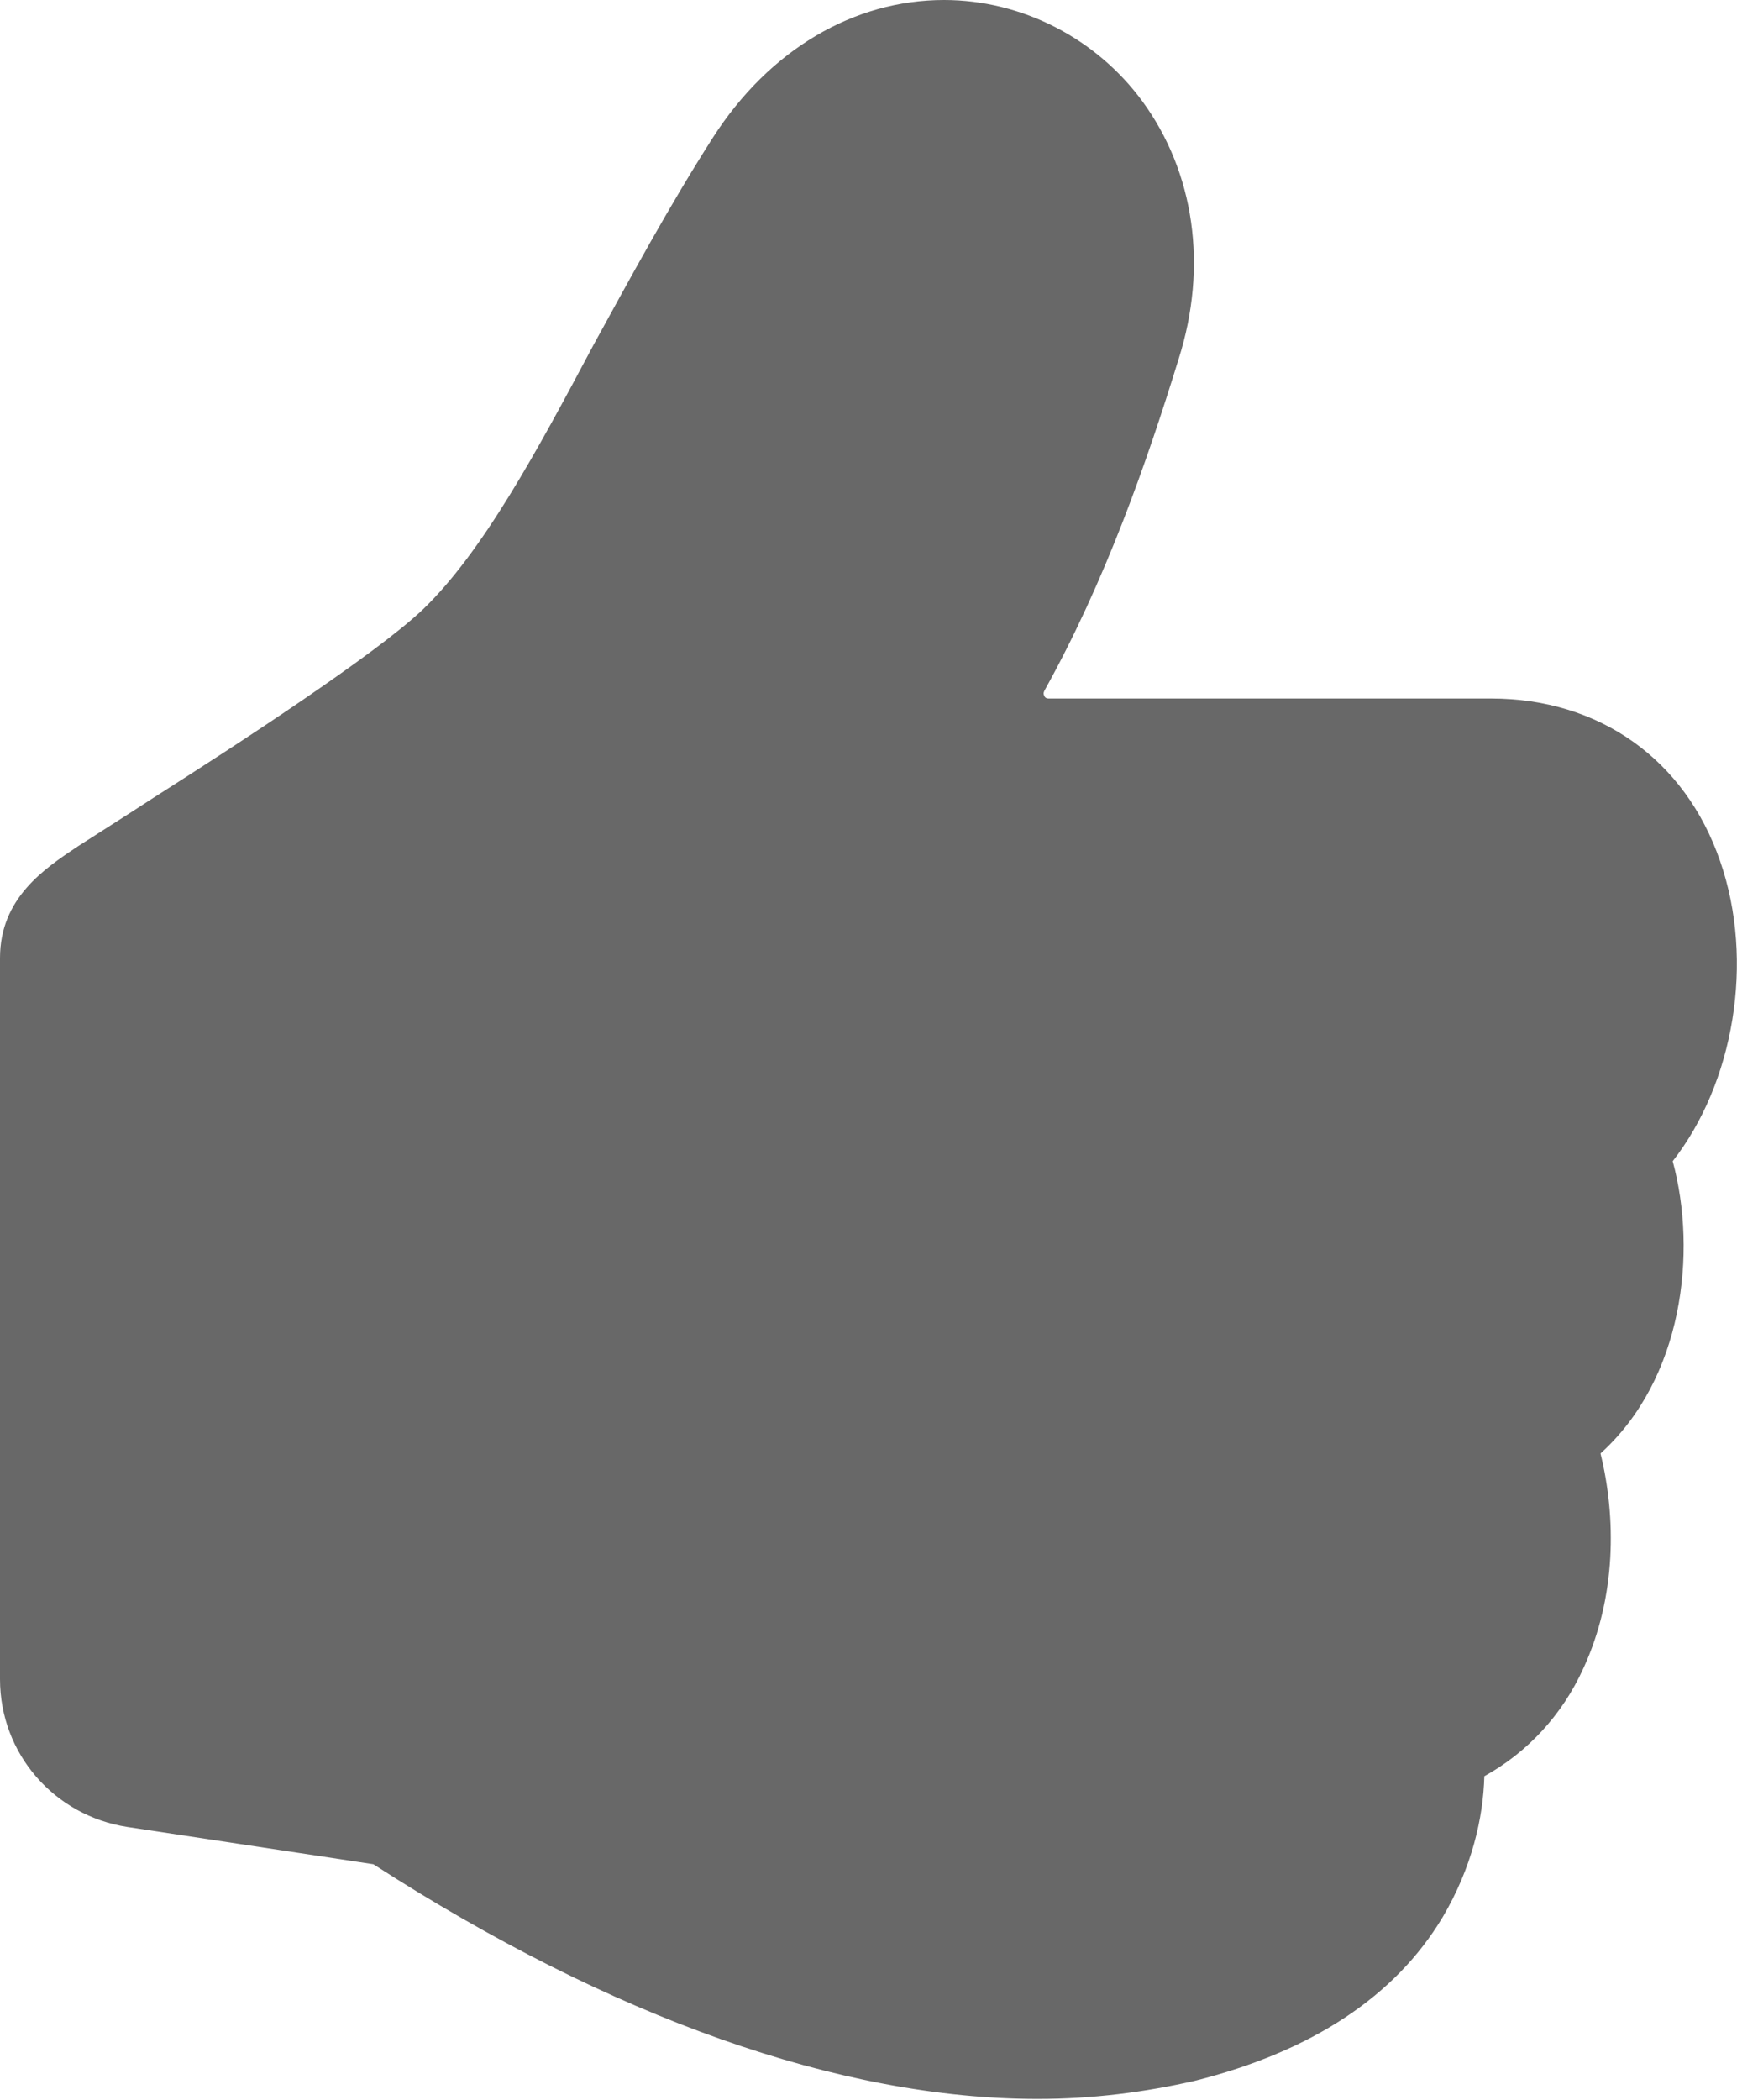 <?xml version="1.0" encoding="UTF-8" standalone="no"?>
<!-- Generator: Adobe Illustrator 18.0.0, SVG Export Plug-In . SVG Version: 6.00 Build 0)  -->

<svg
   xmlns:dc="http://purl.org/dc/elements/1.1/"
   xmlns:cc="http://creativecommons.org/ns#"
   xmlns:rdf="http://www.w3.org/1999/02/22-rdf-syntax-ns#"
   xmlns:svg="http://www.w3.org/2000/svg"
   xmlns="http://www.w3.org/2000/svg"
   xmlns:sodipodi="http://sodipodi.sourceforge.net/DTD/sodipodi-0.dtd"
   xmlns:inkscape="http://www.inkscape.org/namespaces/inkscape"
   version="1.1"
   id="Слой_1"
   x="0px"
   y="0px"
   viewBox="0 0 154 186.1"
   enable-background="new 0 0 154 186.1"
   xml:space="preserve"
   inkscape:version="0.91 r13725"
   sodipodi:docname="like_fill.svg"><defs
     id="defs7" /><sodipodi:namedview
     pagecolor="#ffffff"
     bordercolor="#666666"
     borderopacity="1"
     objecttolerance="10"
     gridtolerance="10"
     guidetolerance="10"
     inkscape:pageopacity="0"
     inkscape:pageshadow="2"
     inkscape:window-width="1328"
     inkscape:window-height="817"
     id="namedview5"
     showgrid="false"
     inkscape:zoom="1.2681354"
     inkscape:cx="77"
     inkscape:cy="93.050003"
     inkscape:window-x="0"
     inkscape:window-y="27"
     inkscape:window-maximized="0"
     inkscape:current-layer="Слой_1" /><path
     d="M148.3,102.9c5.4-6.9,7.3-17.7,4.2-26.6c-3.1-9-10.7-14.4-20.3-14.4H93c-0.1,0-0.3,0-0.4-0.2c-0.1-0.2-0.1-0.3,0-0.5  c5.4-9.7,9.1-20.3,11.9-29.4c2.6-8.2,1.4-16.5-3.2-22.8c-4.1-5.6-10.7-9-17.6-9c-8,0-15.5,4.4-20.5,12.2  c-3.9,6.1-7.3,12.4-10.6,18.4C47.6,40,42.8,48.9,37.5,54c-4.2,4-16.5,12-23.9,16.7c-2.6,1.7-5,3.2-6.7,4.3c-3,2-6.9,4.6-6.9,9.9  v63.9c0,6.6,4.8,12.1,11.3,13.1l21.8,3.3c21.1,13.6,41.4,20.8,58.9,20.8c4.9,0,9.5-0.6,13.9-1.6c10.4-2.6,17.8-7.5,22-14.5  c2.6-4.4,3.6-8.8,3.7-12.5c3.8-2.1,6.9-5.4,8.8-9.6c2.9-6.3,2.9-13.3,1.5-19C149.2,122.2,150.5,111,148.3,102.9L148.3,102.9z   M133.3,123.4"
     id="path3"
     style="fill:#686868;fill-opacity:1" /></svg>